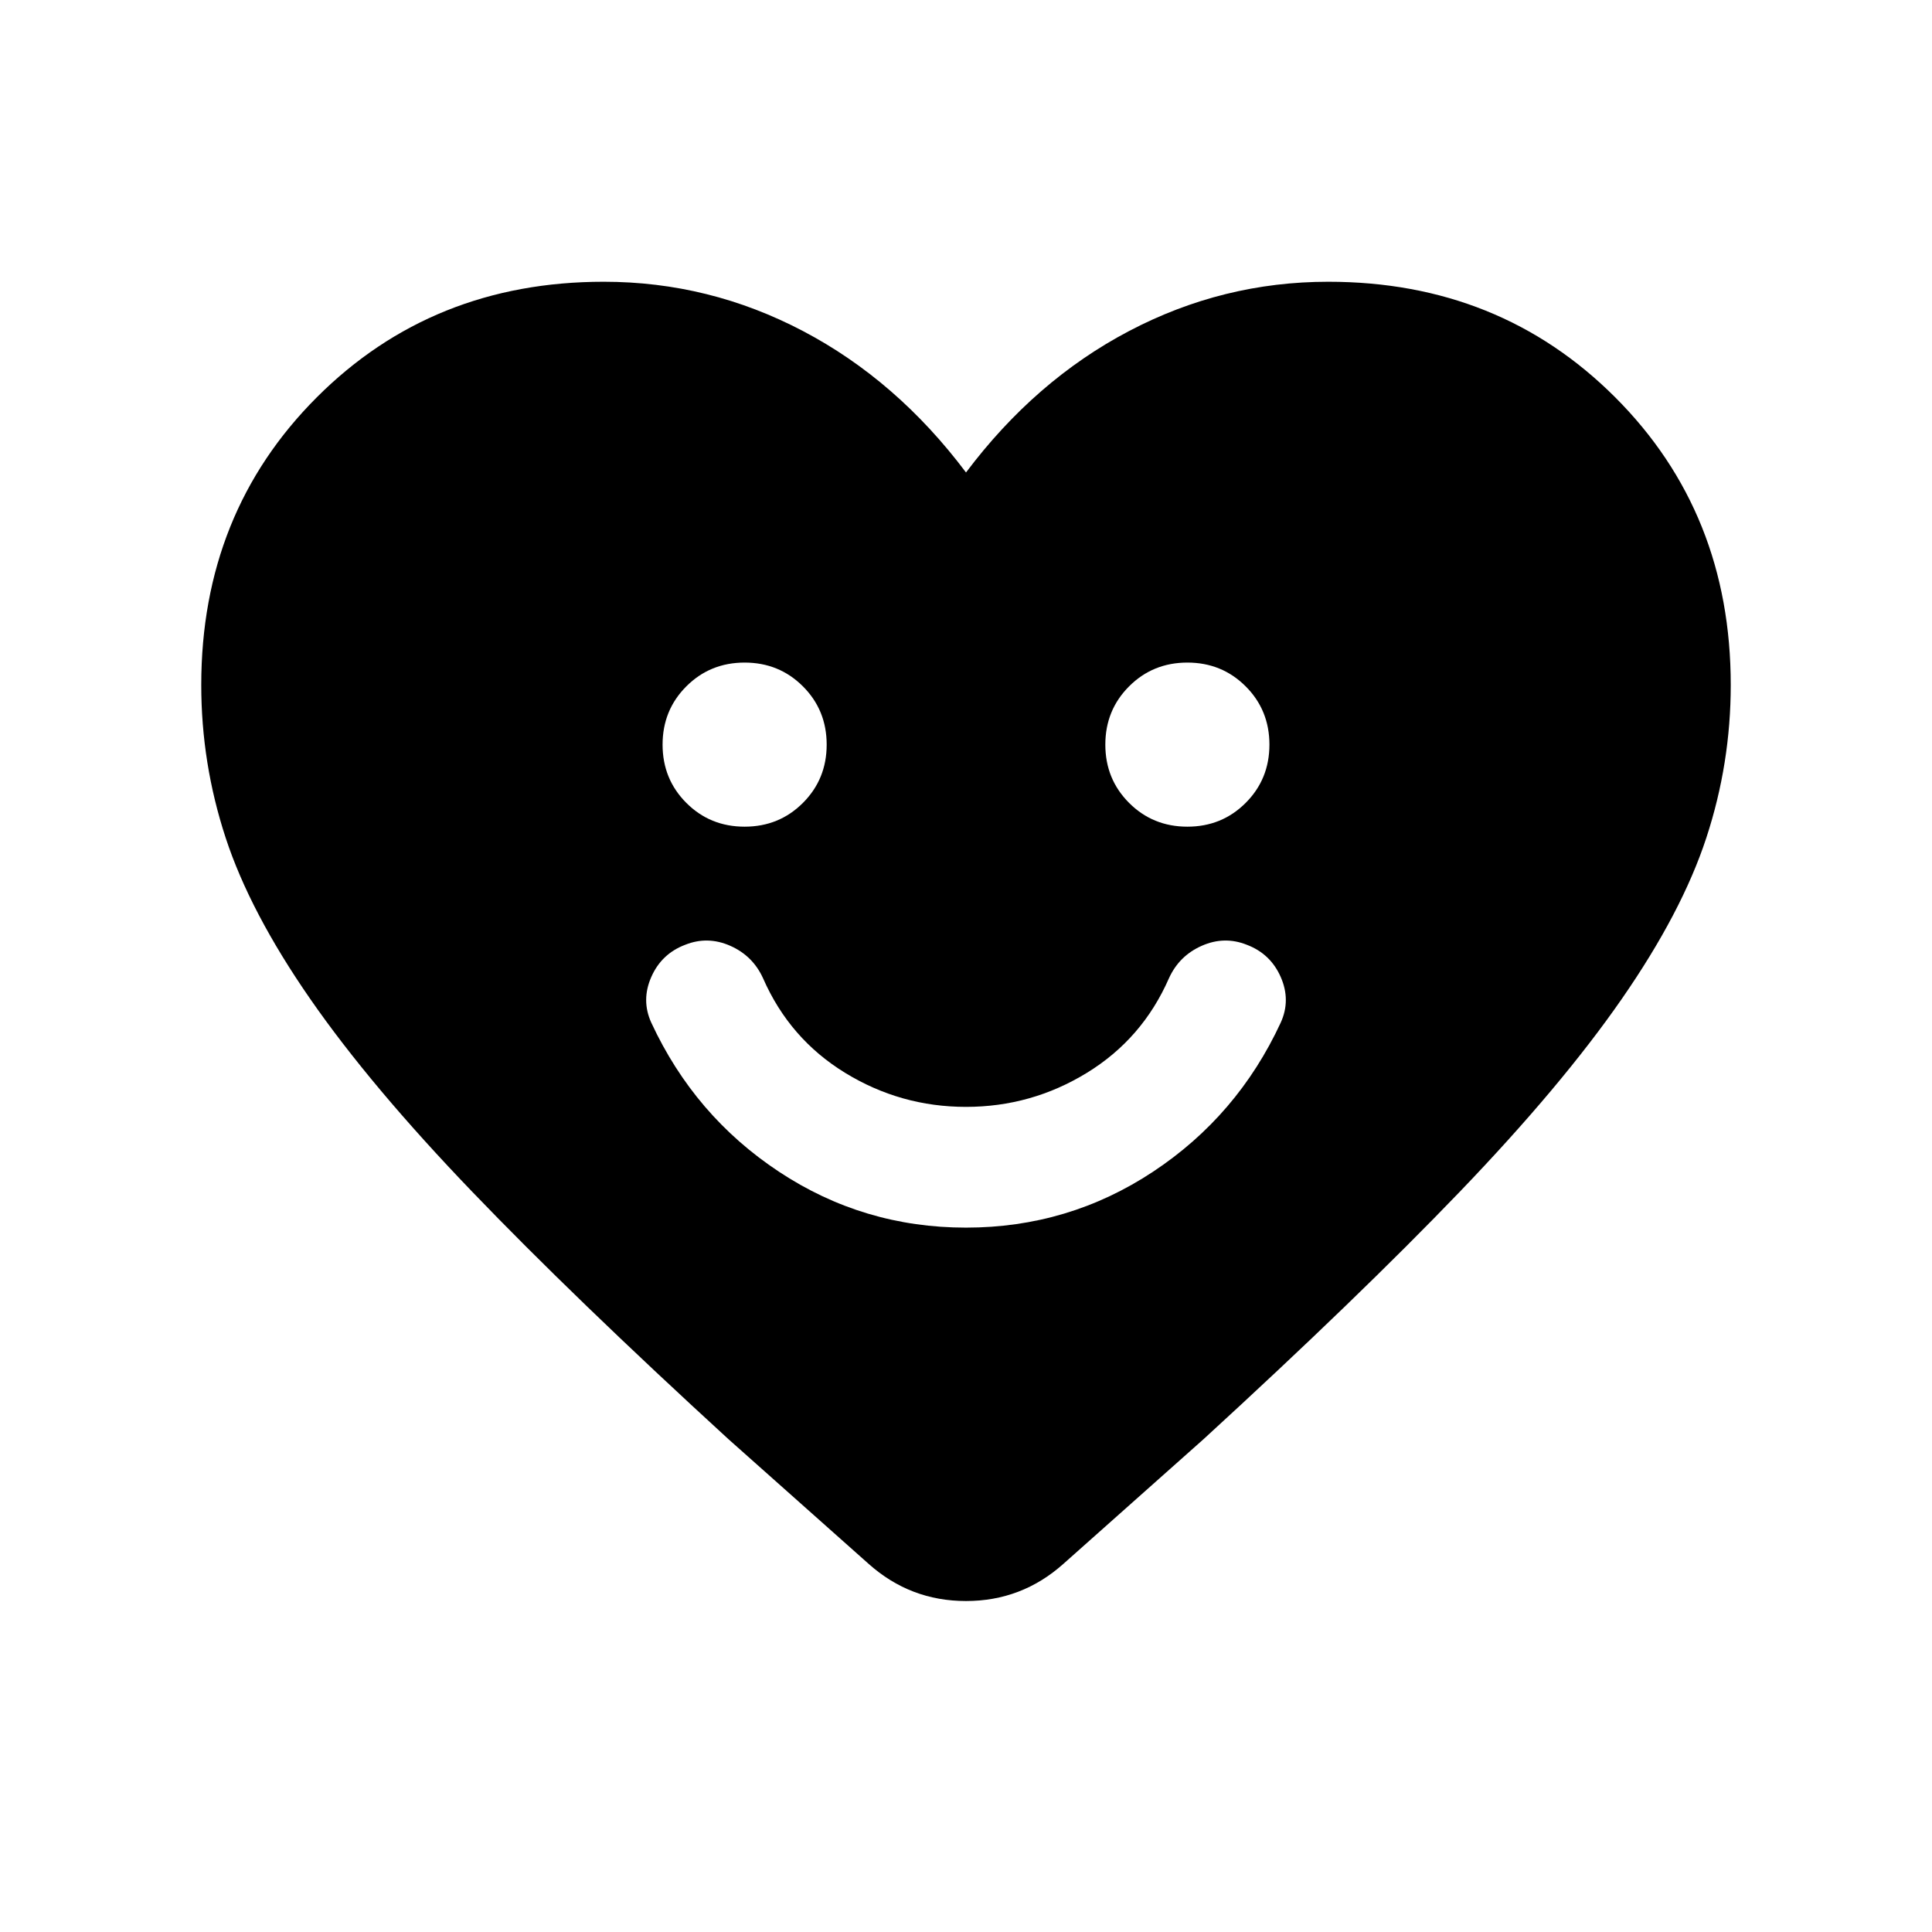 <svg xmlns="http://www.w3.org/2000/svg" height="24" viewBox="0 -960 960 960" width="24"><path d="M480-350q50.92 0 92.92-27.77t63.46-74.08q5.08-11.15 0-22.69-5.07-11.54-16.84-16-11.16-4.46-22.39.5t-16.3 16.12q-13.16 30.07-40.77 47Q512.46-410 480-410q-32.46 0-60.08-16.92-27.61-16.93-40.77-47-5.07-11.16-16.3-16.12-11.23-4.96-22.39-.5-11.77 4.46-16.84 16-5.08 11.54 0 22.69 21.46 46.31 63.46 74.08Q429.08-350 480-350ZM370-549.23q17.15 0 28.96-11.81 11.81-11.81 11.81-28.96t-11.81-28.96q-11.81-11.81-28.96-11.81t-28.96 11.81q-11.81 11.81-11.81 28.96t11.81 28.96q11.81 11.81 28.96 11.81Zm220 0q17.15 0 28.96-11.81 11.81-11.81 11.81-28.96t-11.81-28.96q-11.81-11.81-28.96-11.81t-28.96 11.81q-11.81 11.81-11.81 28.96t11.81 28.96q11.81 11.81 28.96 11.81Zm-110-176q34.38-45.77 81-70.27 46.62-24.5 99-24.5 85.15 0 142.58 57.42Q860-705.15 860-619.62q0 38.93-12.12 75.89-12.11 36.96-42.04 80.11-29.92 43.16-80.46 95.77-50.54 52.62-127.38 123l-69.62 61.93q-20.69 18.46-48.38 18.46t-48.38-18.46L362-244.85q-76.84-70.38-127.38-123-50.54-52.61-80.46-95.77-29.93-43.15-42.04-80.11Q100-580.69 100-619.62q0-85.53 57.42-142.96Q214.85-820 300-820q52.38 0 99 24.5t81 70.27Z"/></svg>